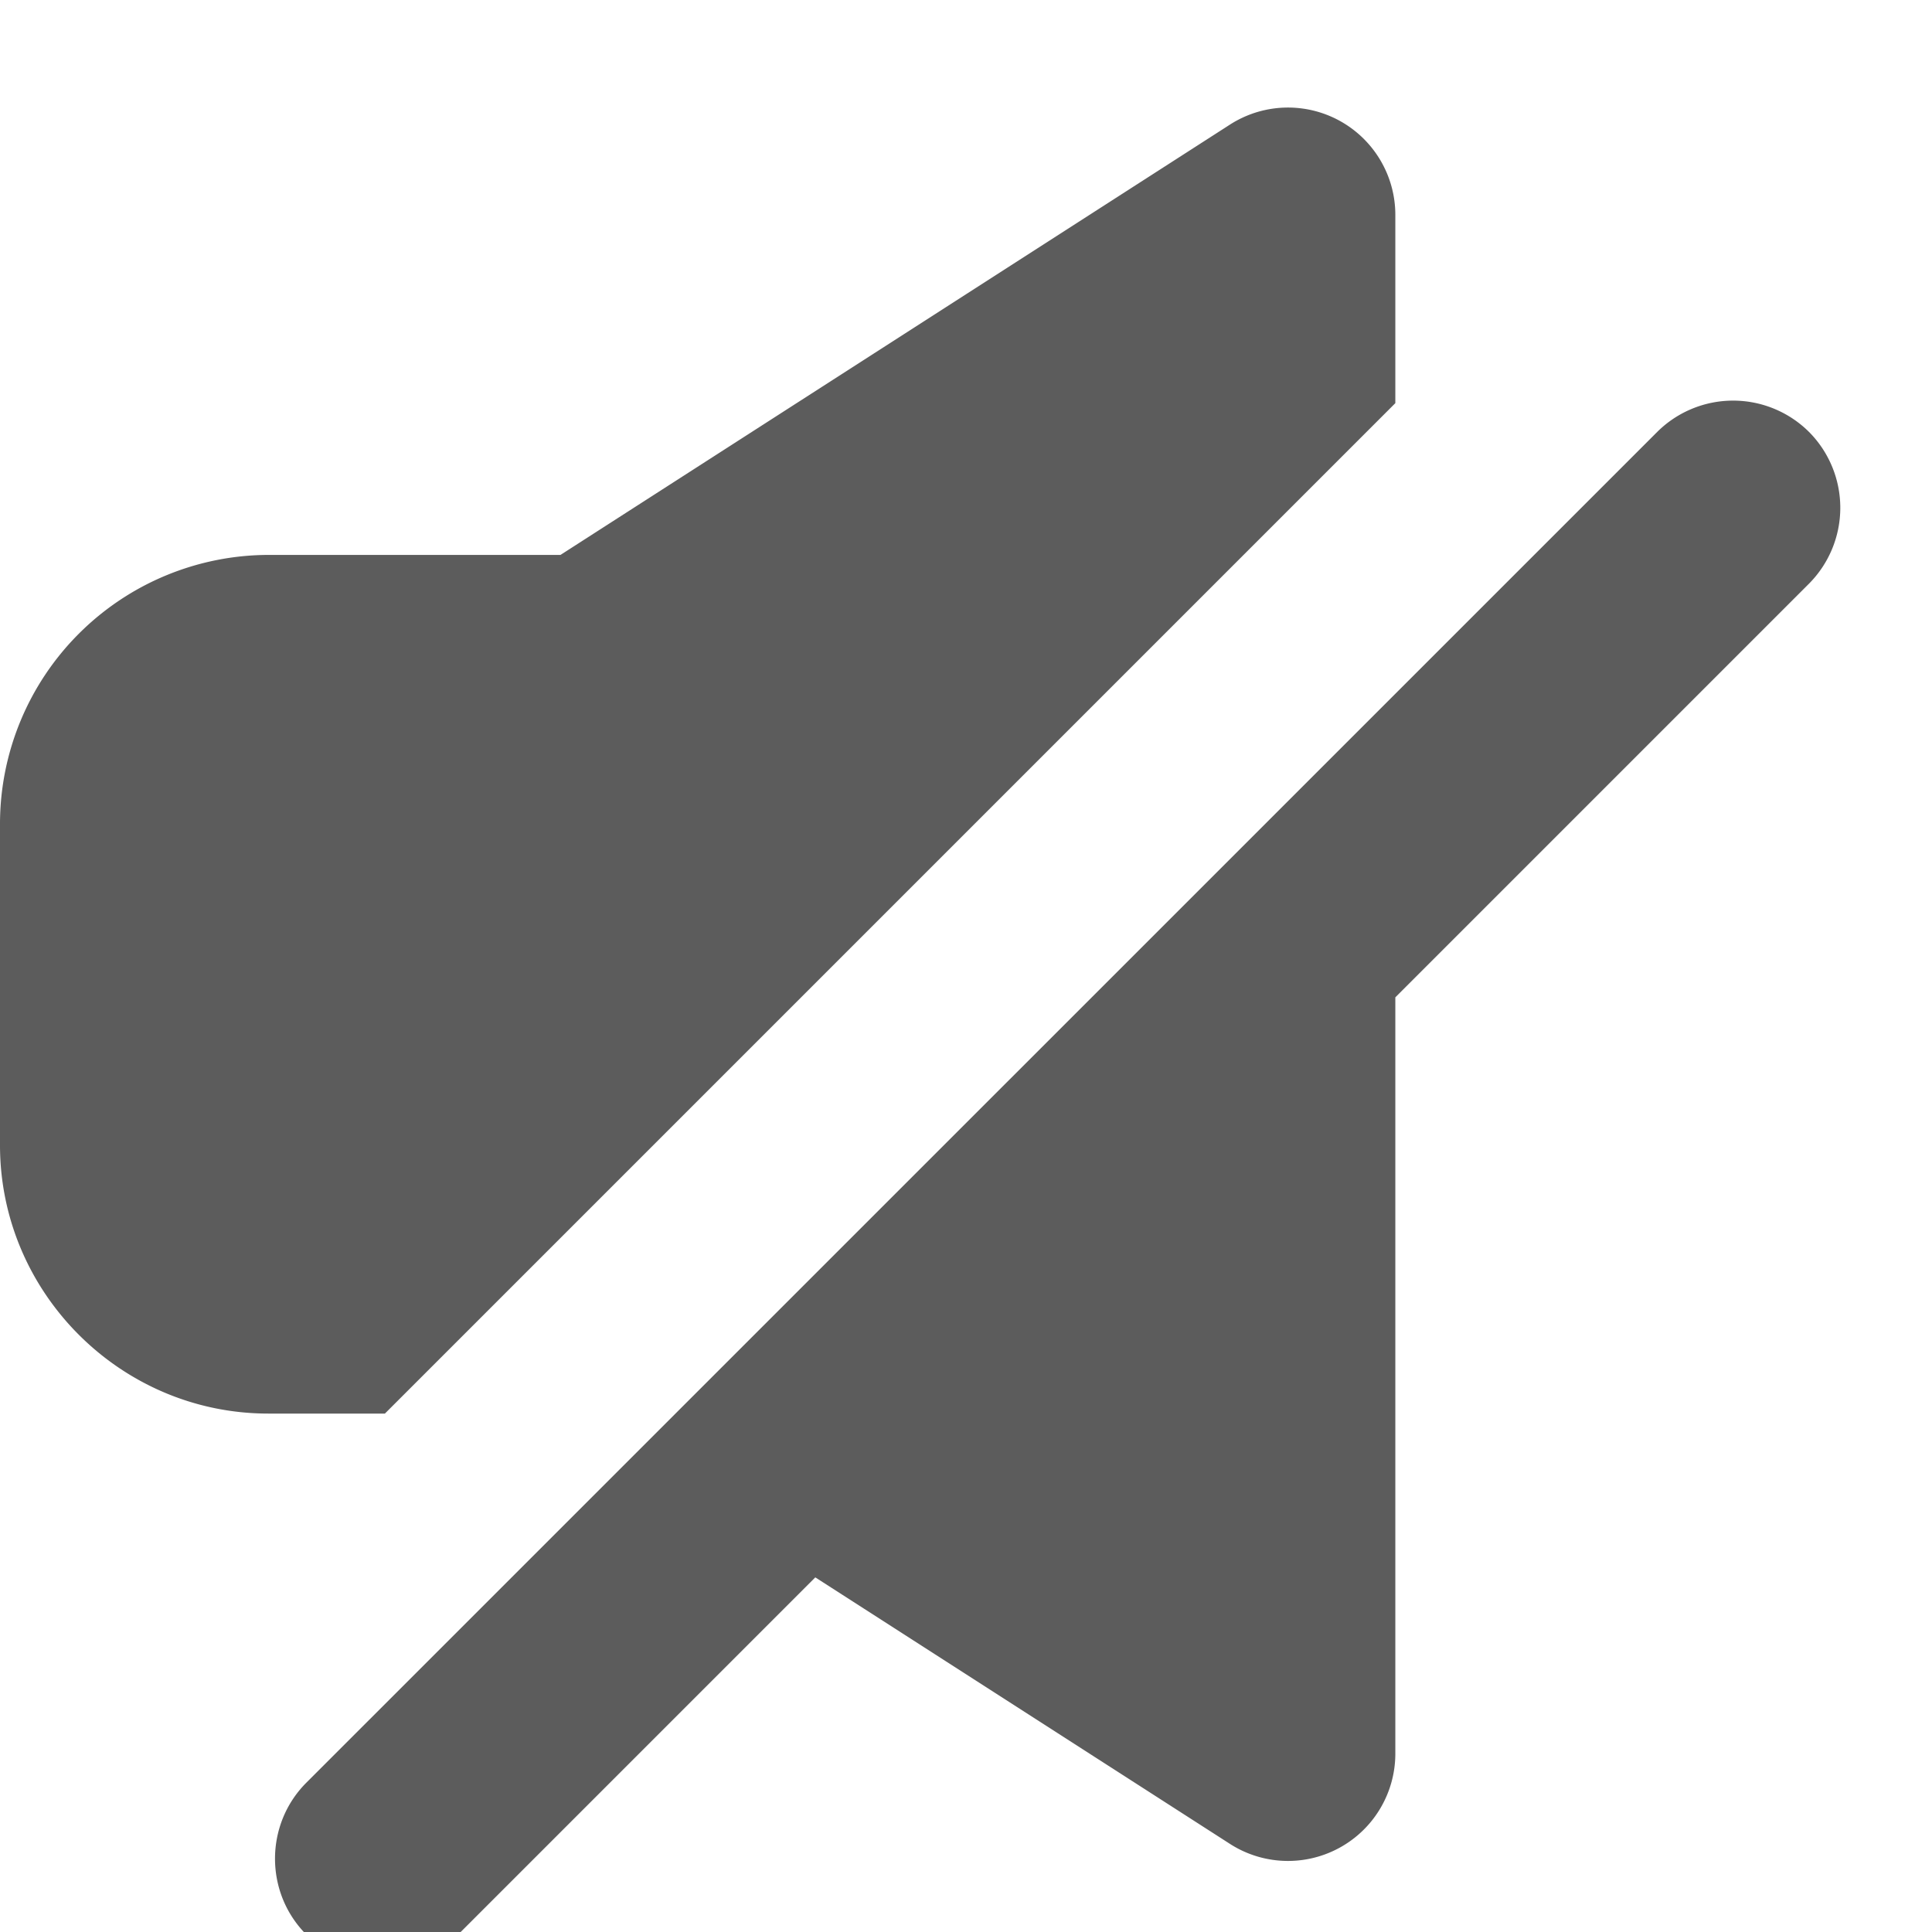 <svg width="18" height="18" viewBox="0 0 18 18" xmlns="http://www.w3.org/2000/svg"><title>no-audio</title><path d="M13 3.756V2.002a1 1 0 0 0-1.541-.841L5.222 5.17H2.5A2.507 2.507 0 0 0 0 7.67v3c0 1.375 1.125 2.5 2.5 2.5h1.086L13 3.756zm3.854.268a1.003 1.003 0 0 0-1.414 0L2.854 16.609c-.389.39-.389 1.026 0 1.415s1.025.389 1.414 0l3.328-3.328 3.863 2.483A1 1 0 0 0 13 16.338V9.292l3.854-3.854a1.003 1.003 0 0 0 0-1.414" fill="#5C5C5C"/></svg>